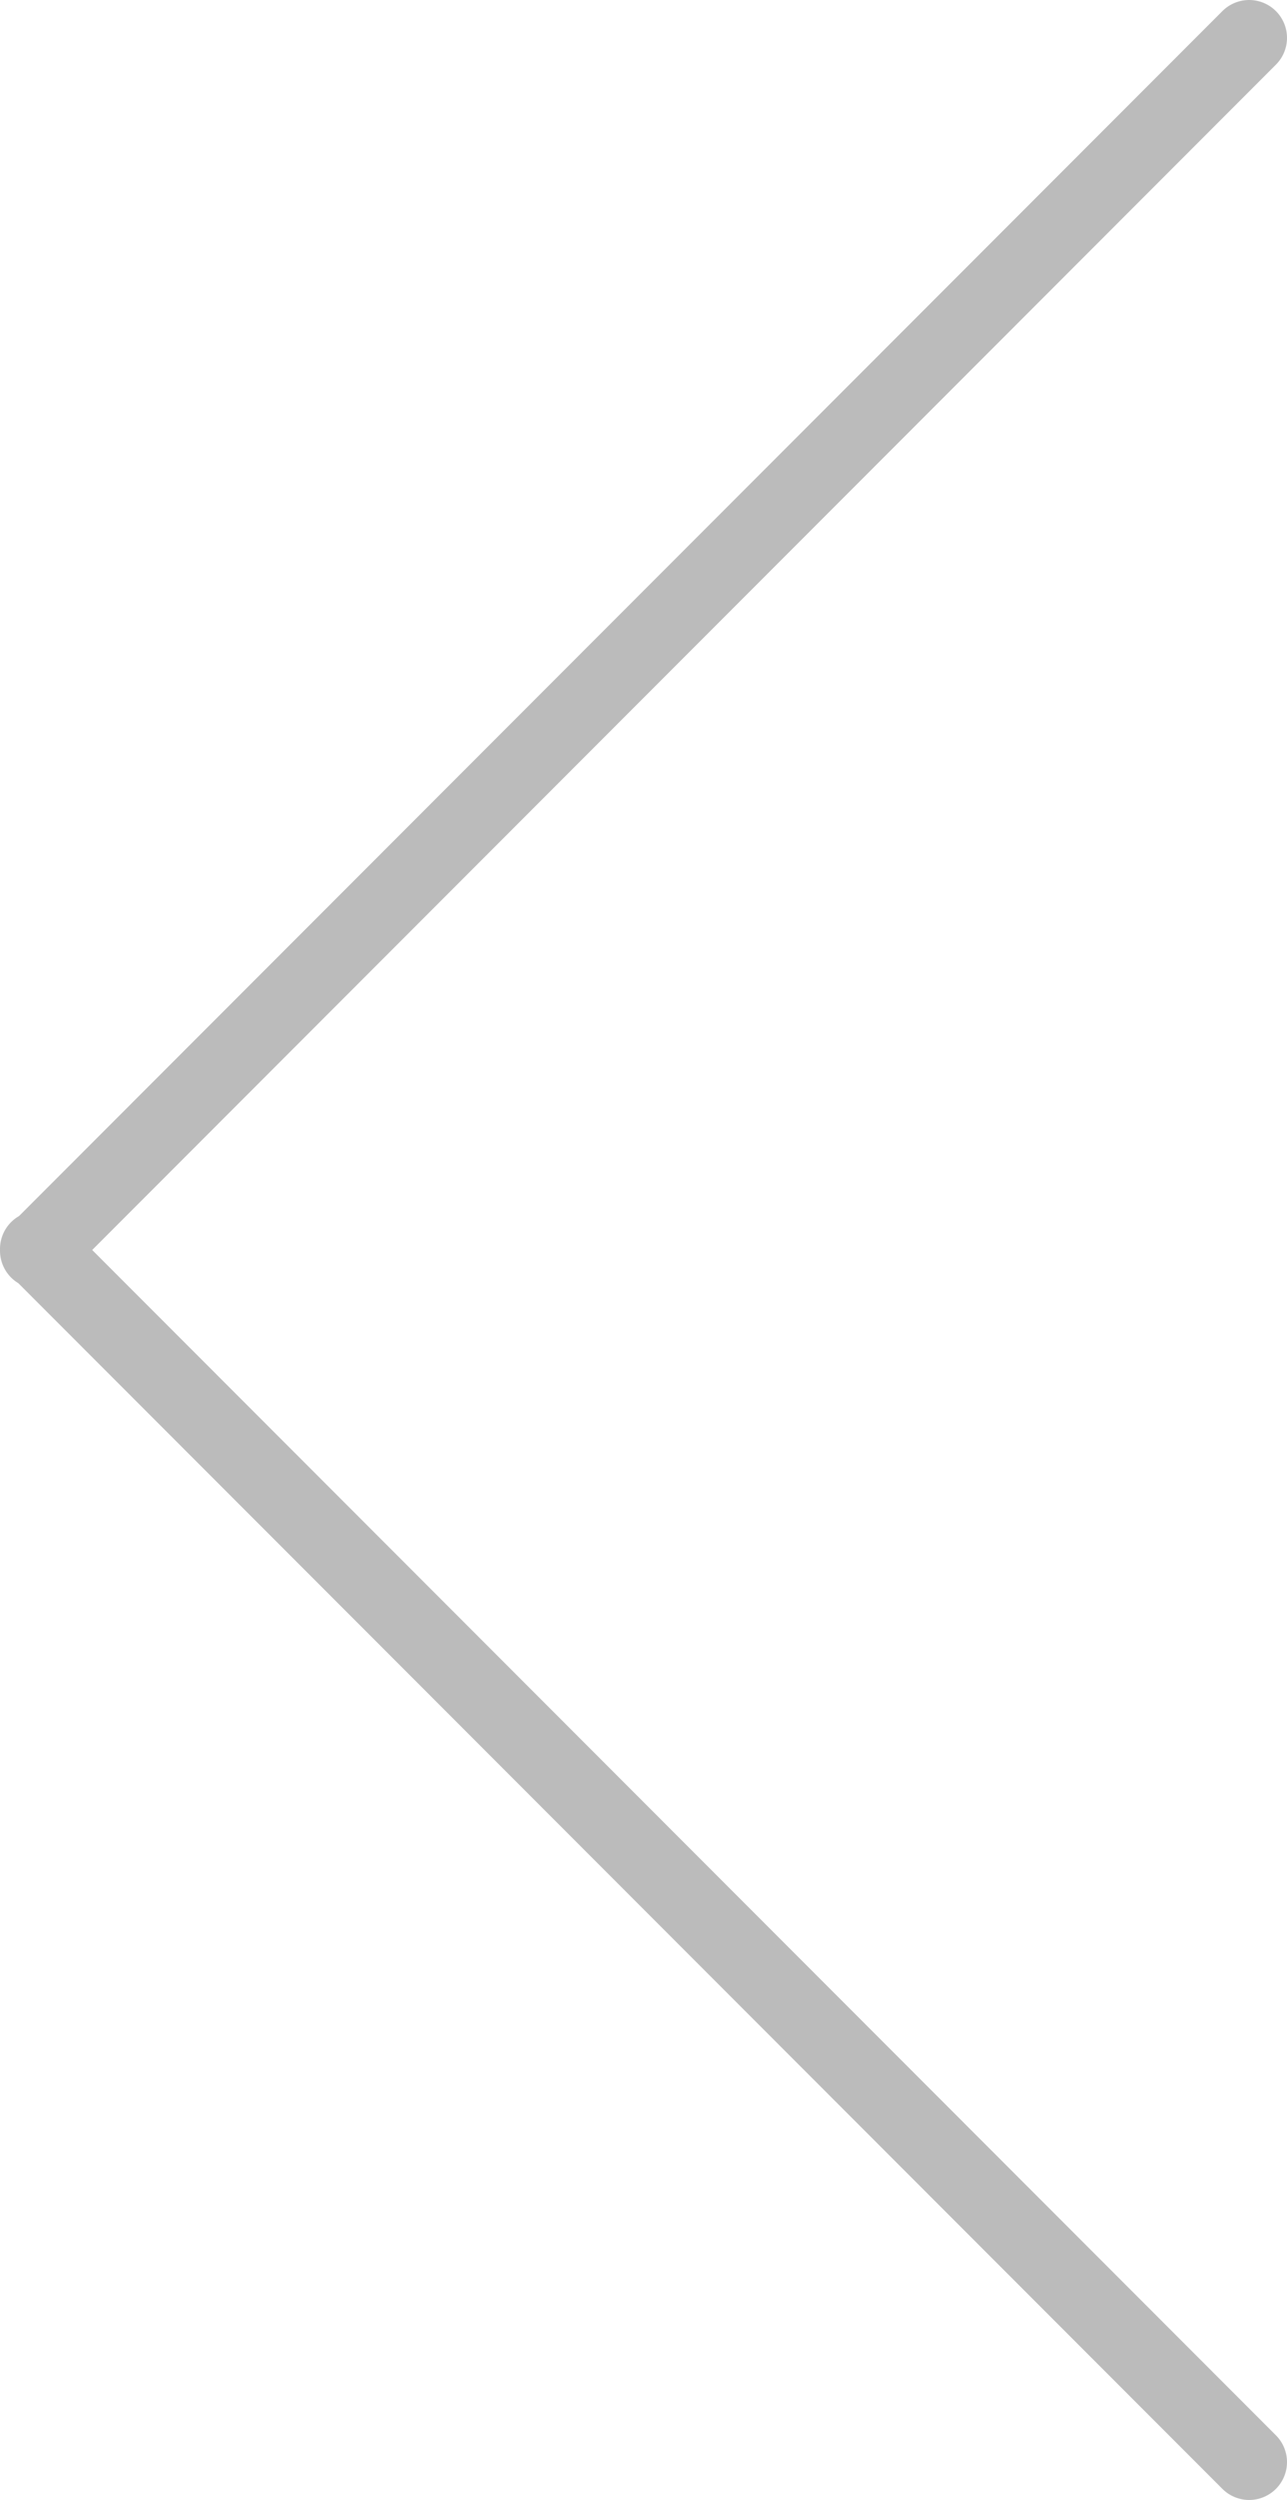 <svg xmlns="http://www.w3.org/2000/svg" width="17" height="33" viewBox="0 0 17 33">
  <path id="arrow_l" data-name="arrow l" d="M15.989,16,0,32,15.989,16l.011.014L15.989,16l.011-.01-.011.01L0,0Z" transform="translate(16.5 32.5) rotate(180)" fill="none" stroke="#bbb" stroke-linecap="round" stroke-linejoin="round" stroke-width="1"/>
</svg>
